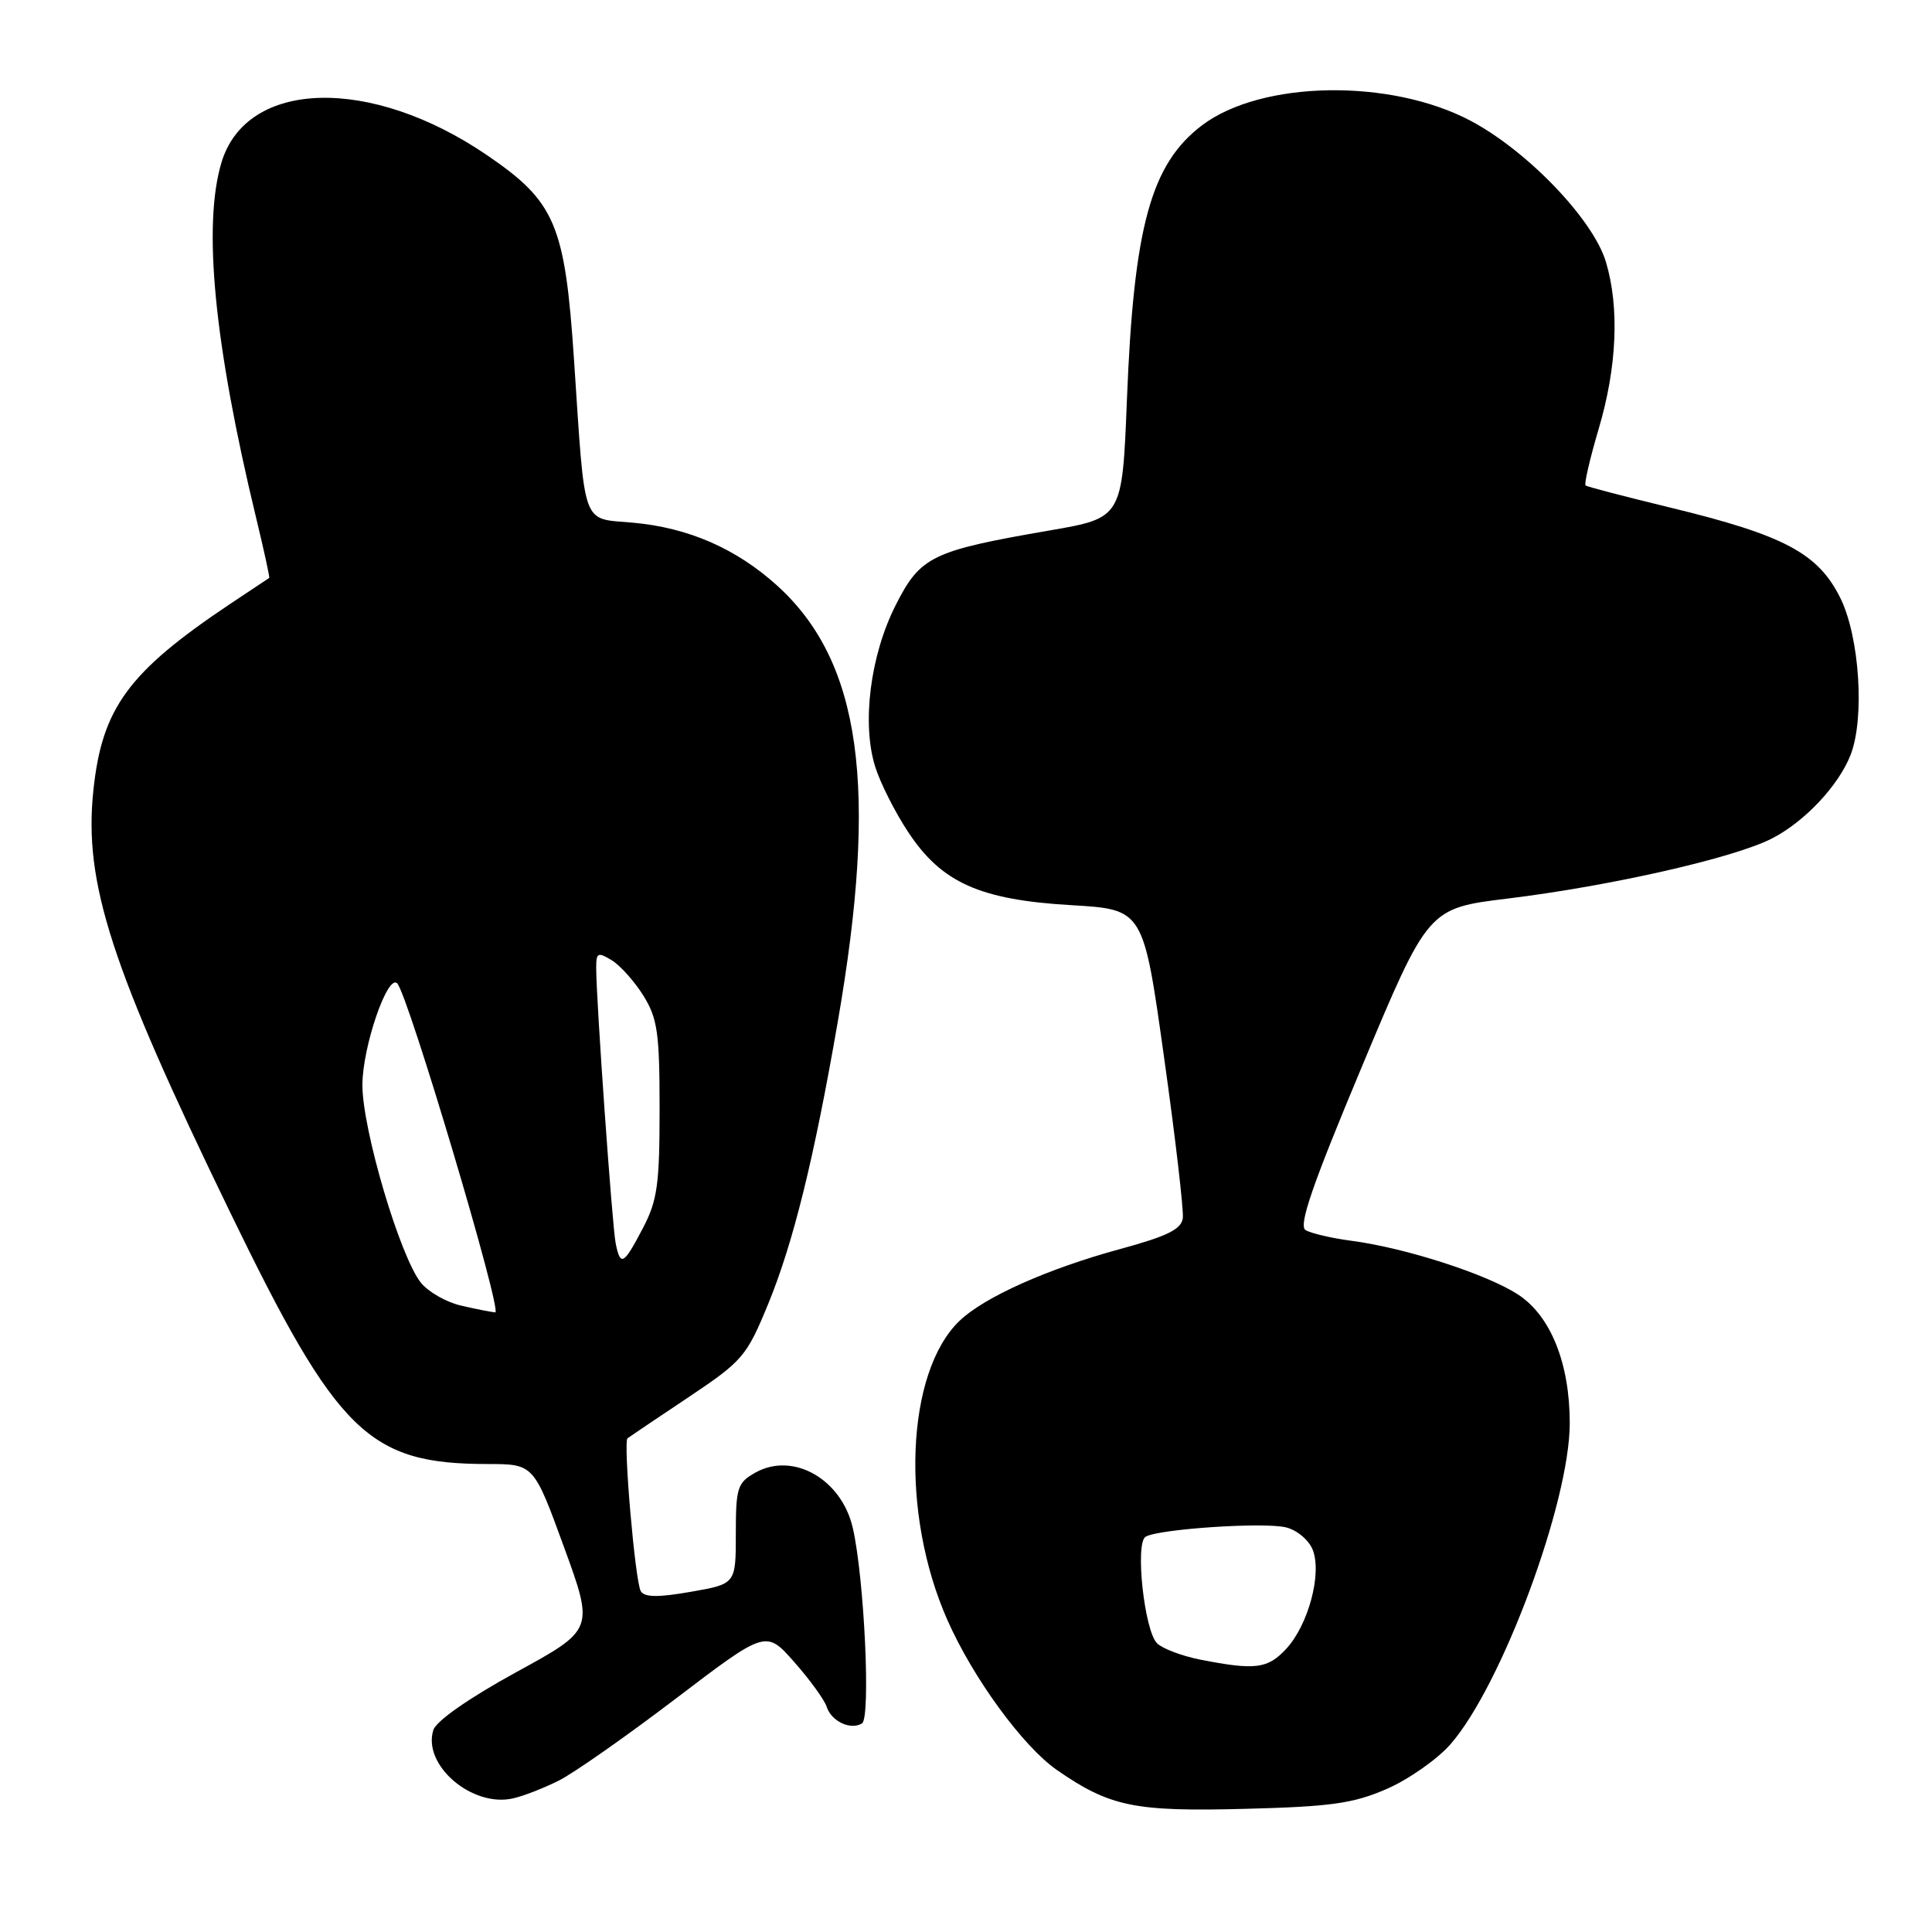 <?xml version="1.0" encoding="UTF-8" standalone="no"?>
<!DOCTYPE svg PUBLIC "-//W3C//DTD SVG 1.1//EN" "http://www.w3.org/Graphics/SVG/1.1/DTD/svg11.dtd" >
<svg xmlns="http://www.w3.org/2000/svg" xmlns:xlink="http://www.w3.org/1999/xlink" version="1.1" viewBox="0 0 256 256">
 <g >
 <path fill="currentColor"
d=" M 183.76 237.04 C 186.65 235.78 190.44 233.12 192.18 231.14 C 198.95 223.43 208.00 199.08 208.00 188.57 C 208.00 180.63 205.46 174.32 201.13 171.52 C 196.97 168.82 186.29 165.37 179.14 164.42 C 176.45 164.07 173.68 163.42 172.99 162.99 C 172.03 162.40 173.89 157.01 180.48 141.28 C 189.24 120.35 189.24 120.35 199.81 119.06 C 213.48 117.38 229.70 113.70 234.76 111.12 C 239.08 108.92 243.60 104.13 245.20 100.06 C 247.11 95.22 246.41 84.39 243.85 79.23 C 240.91 73.31 236.42 70.92 221.37 67.27 C 215.39 65.82 210.32 64.50 210.10 64.33 C 209.88 64.17 210.67 60.76 211.85 56.77 C 214.26 48.63 214.60 40.73 212.79 34.70 C 211.12 29.11 202.44 20.04 194.93 16.04 C 184.27 10.36 167.10 10.65 159.24 16.63 C 152.48 21.78 150.22 30.07 149.32 53.03 C 148.70 68.63 148.70 68.63 139.07 70.29 C 123.44 72.99 121.95 73.71 118.66 80.23 C 115.31 86.87 114.17 95.88 115.97 101.60 C 116.64 103.75 118.61 107.65 120.35 110.27 C 124.77 116.96 129.83 119.23 141.95 119.94 C 151.50 120.50 151.50 120.50 154.23 140.00 C 155.74 150.72 156.86 160.36 156.73 161.40 C 156.55 162.88 154.69 163.80 148.40 165.51 C 138.79 168.13 130.41 171.88 127.14 175.02 C 120.03 181.84 119.27 200.51 125.53 214.65 C 128.93 222.36 135.55 231.41 140.04 234.53 C 147.06 239.40 150.33 240.07 165.00 239.68 C 176.37 239.39 179.33 238.97 183.76 237.04 Z  M 74.04 235.94 C 75.99 234.97 82.97 230.08 89.54 225.08 C 101.50 215.98 101.50 215.98 105.25 220.24 C 107.32 222.58 109.25 225.25 109.54 226.16 C 110.16 228.09 112.72 229.29 114.22 228.36 C 115.39 227.64 114.53 209.21 113.01 202.50 C 111.53 195.98 105.08 192.32 100.07 195.14 C 97.71 196.47 97.50 197.14 97.50 203.23 C 97.50 209.88 97.50 209.88 91.55 210.92 C 87.23 211.68 85.41 211.66 84.91 210.85 C 84.17 209.66 82.56 191.06 83.15 190.58 C 83.34 190.43 86.94 188.00 91.14 185.20 C 98.42 180.33 98.92 179.75 101.78 172.80 C 105.10 164.72 107.85 153.61 110.99 135.50 C 116.42 104.28 114.11 87.66 102.95 77.57 C 97.53 72.68 91.21 69.92 83.88 69.26 C 76.98 68.63 77.57 70.26 76.06 47.67 C 74.86 29.72 73.58 26.72 64.50 20.54 C 49.10 10.05 32.67 10.51 29.35 21.52 C 26.85 29.83 28.37 45.54 33.91 68.50 C 34.97 72.89 35.77 76.53 35.67 76.58 C 35.58 76.63 33.25 78.18 30.50 80.02 C 17.00 89.05 13.51 93.81 12.37 104.76 C 11.09 116.98 14.66 128.01 30.48 160.61 C 44.72 189.96 48.83 193.98 64.61 193.99 C 70.72 194.00 70.72 194.00 74.72 204.96 C 78.72 215.93 78.72 215.93 68.39 221.58 C 62.13 225.01 57.81 228.03 57.42 229.24 C 55.95 233.88 62.57 239.55 68.00 238.29 C 69.38 237.98 72.09 236.92 74.04 235.94 Z  M 159.05 219.91 C 156.61 219.43 154.03 218.45 153.31 217.74 C 151.63 216.05 150.38 204.50 151.79 203.63 C 153.46 202.60 167.52 201.66 170.42 202.39 C 171.89 202.76 173.47 204.10 173.96 205.40 C 175.17 208.58 173.35 215.33 170.43 218.48 C 167.97 221.13 166.34 221.34 159.05 219.91 Z  M 61.02 172.98 C 59.11 172.53 56.76 171.18 55.79 169.99 C 53.01 166.55 48.00 149.63 48.02 143.74 C 48.04 138.68 51.36 129.02 52.63 130.30 C 54.05 131.71 66.64 173.99 65.62 173.90 C 65.00 173.84 62.94 173.43 61.02 172.98 Z  M 81.58 164.75 C 81.12 162.47 78.99 132.41 79.00 128.24 C 79.00 126.22 79.22 126.12 81.06 127.24 C 82.19 127.93 84.08 130.05 85.26 131.94 C 87.12 134.94 87.40 136.86 87.40 146.94 C 87.40 156.95 87.11 159.07 85.18 162.75 C 82.63 167.62 82.21 167.86 81.58 164.75 Z "/>
</g>
</svg>